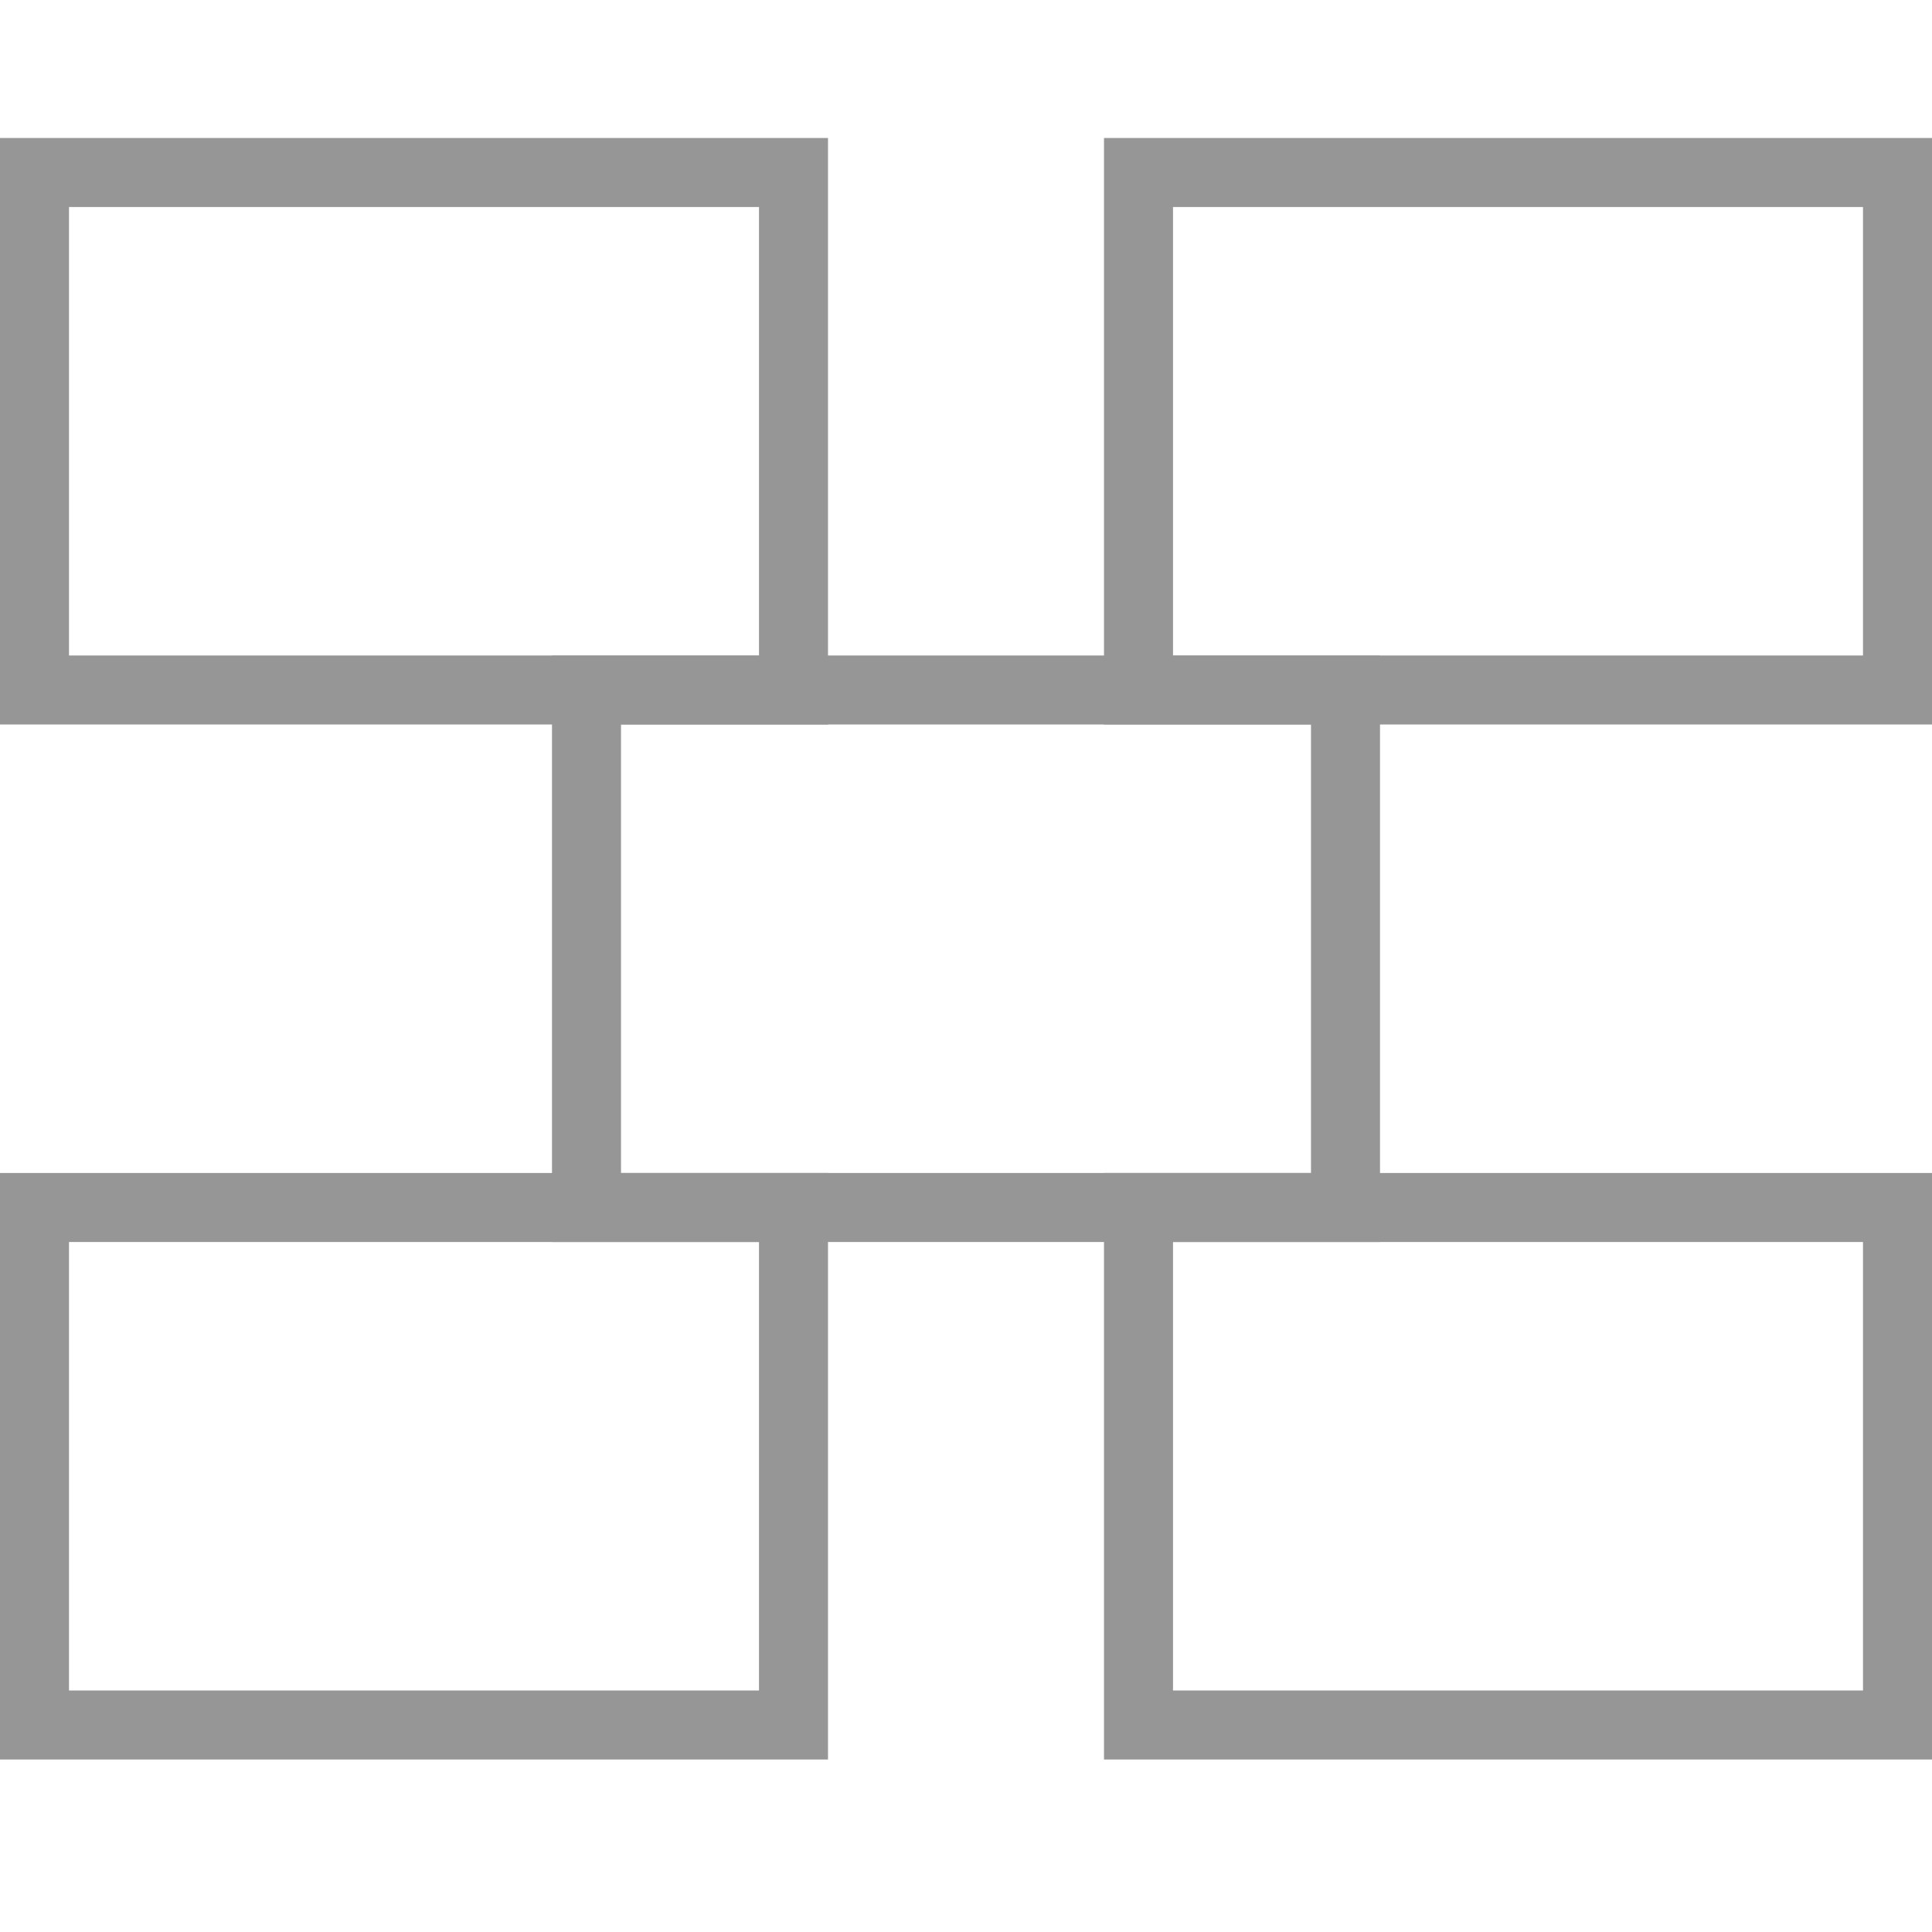 <svg width="56" height="56" viewBox="0 0 56 56" fill="none" xmlns="http://www.w3.org/2000/svg">
<rect x="1" y="5" width="22" height="15" stroke="#969696" stroke-width="2"/>
<rect x="1" y="35" width="22" height="15" stroke="#969696" stroke-width="2"/>
<rect x="33" y="5" width="22" height="15" stroke="#969696" stroke-width="2"/>
<rect x="33" y="35" width="22" height="15" stroke="#969696" stroke-width="2"/>
<rect x="17" y="20" width="22" height="15" stroke="#969696" stroke-width="2"/>
</svg>
